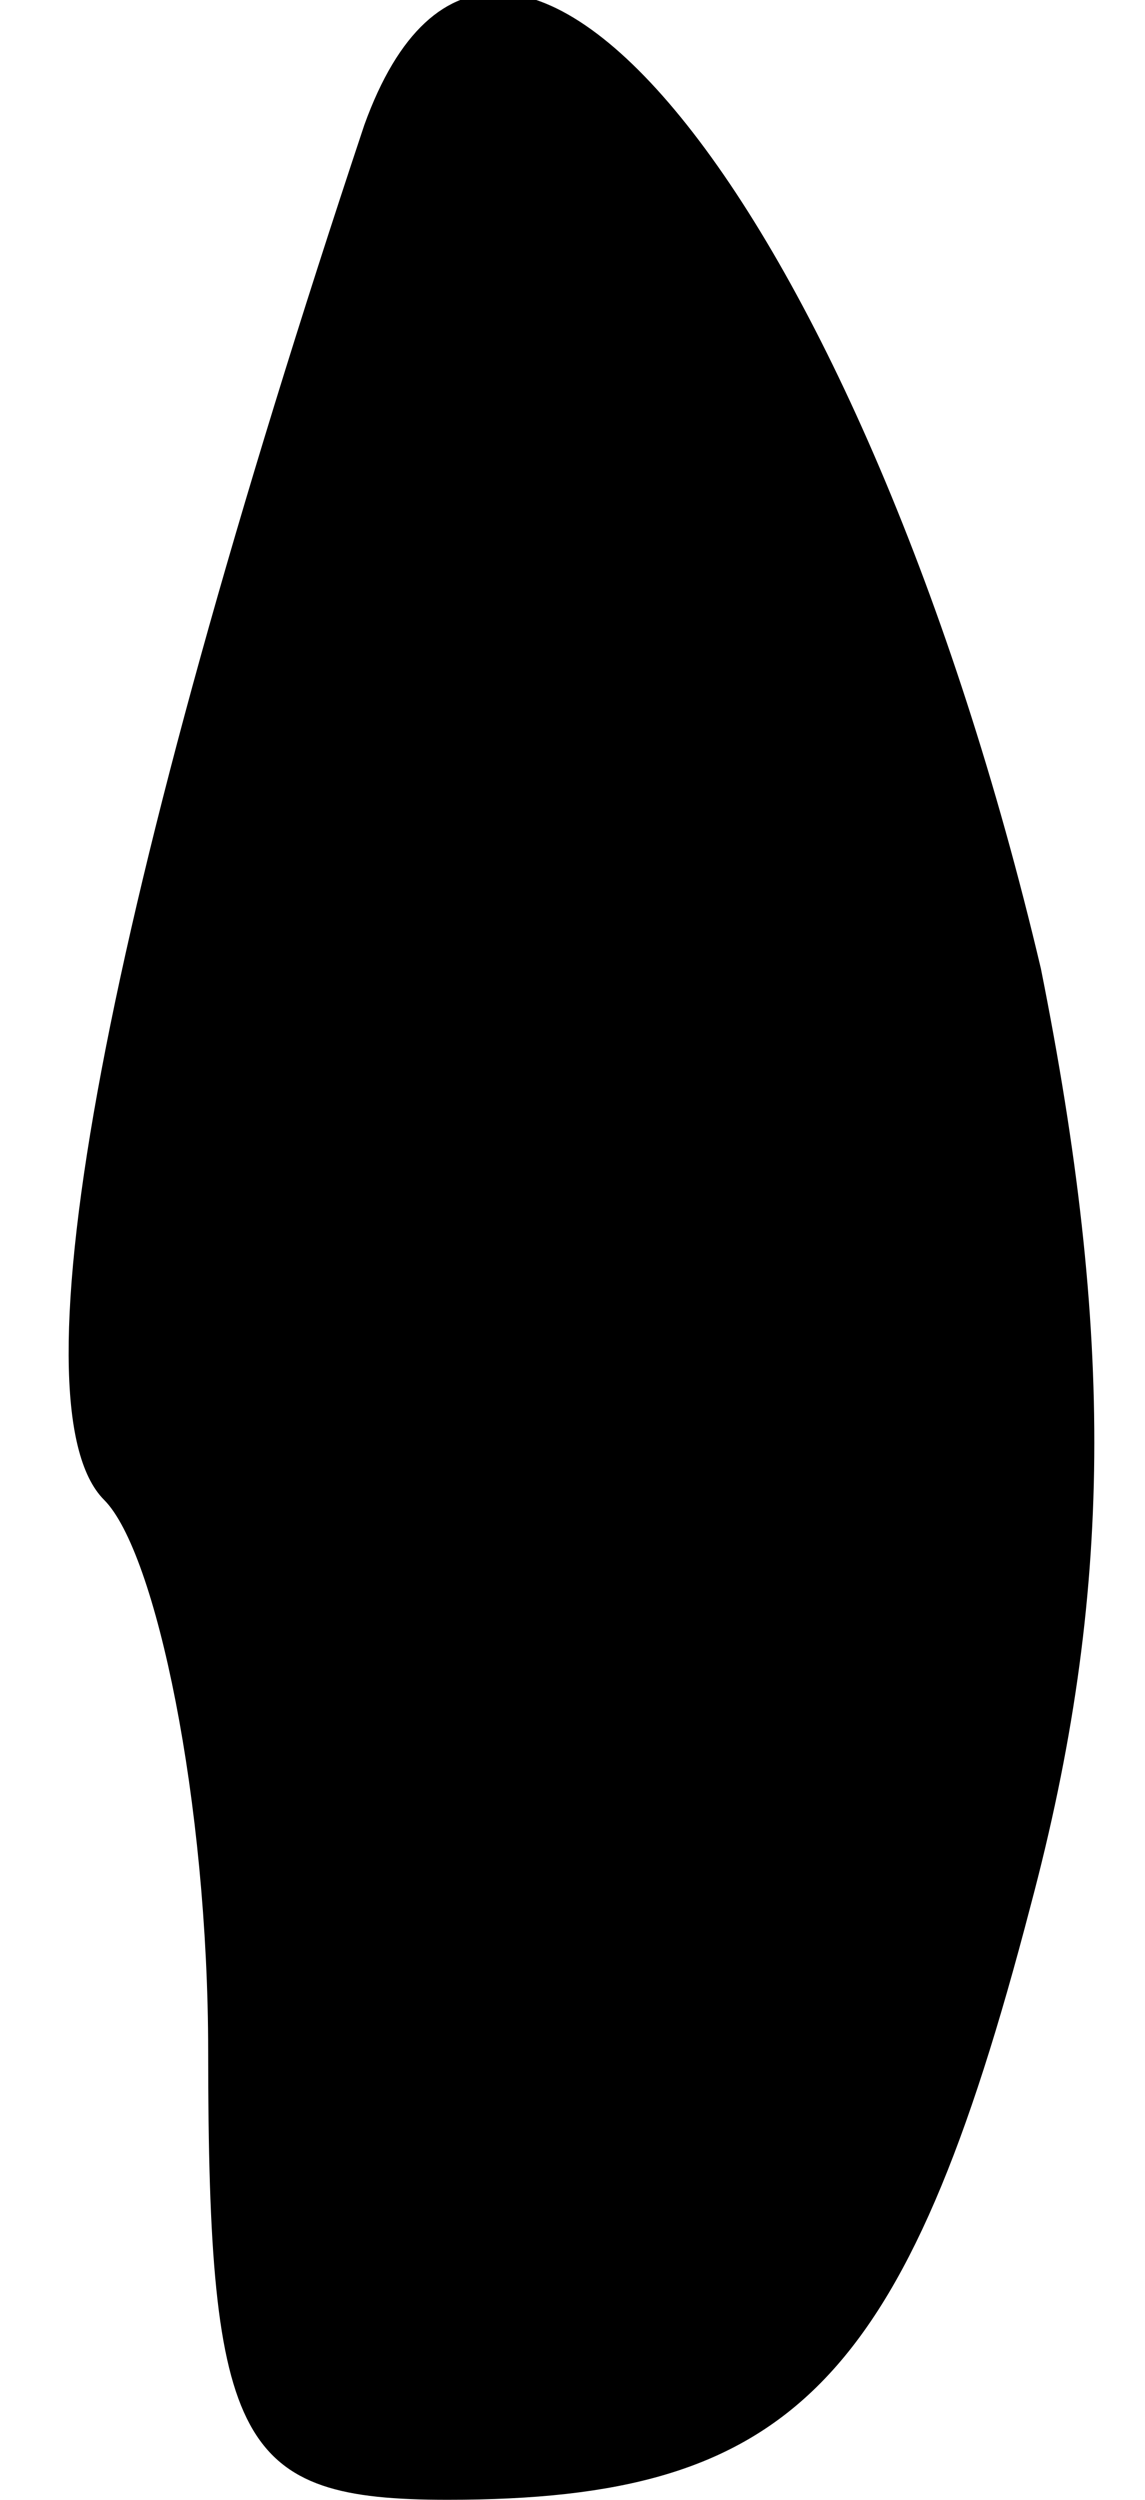 <?xml version="1.0" standalone="no"?>
<!DOCTYPE svg PUBLIC "-//W3C//DTD SVG 20010904//EN"
 "http://www.w3.org/TR/2001/REC-SVG-20010904/DTD/svg10.dtd">
<svg version="1.0" xmlns="http://www.w3.org/2000/svg"
 width="11pt" height="24pt" viewBox="0 0 11 24"
 preserveAspectRatio="xMidYMid meet">
<g transform="translate(0,24) scale(0.1,-0.1)"
fill="#000000" stroke="none">
<path fill="#000000" stroke="none" d="M35 228 c-25 -75 -34 -123 -25 -132 5
-5 10 -29 10 -53 0 -38 3 -43 23 -43 33 0 44 11 56 57 8 30 8 55 1 90 -17 72
-52 117 -65 81z"/>
</g>
</svg>
